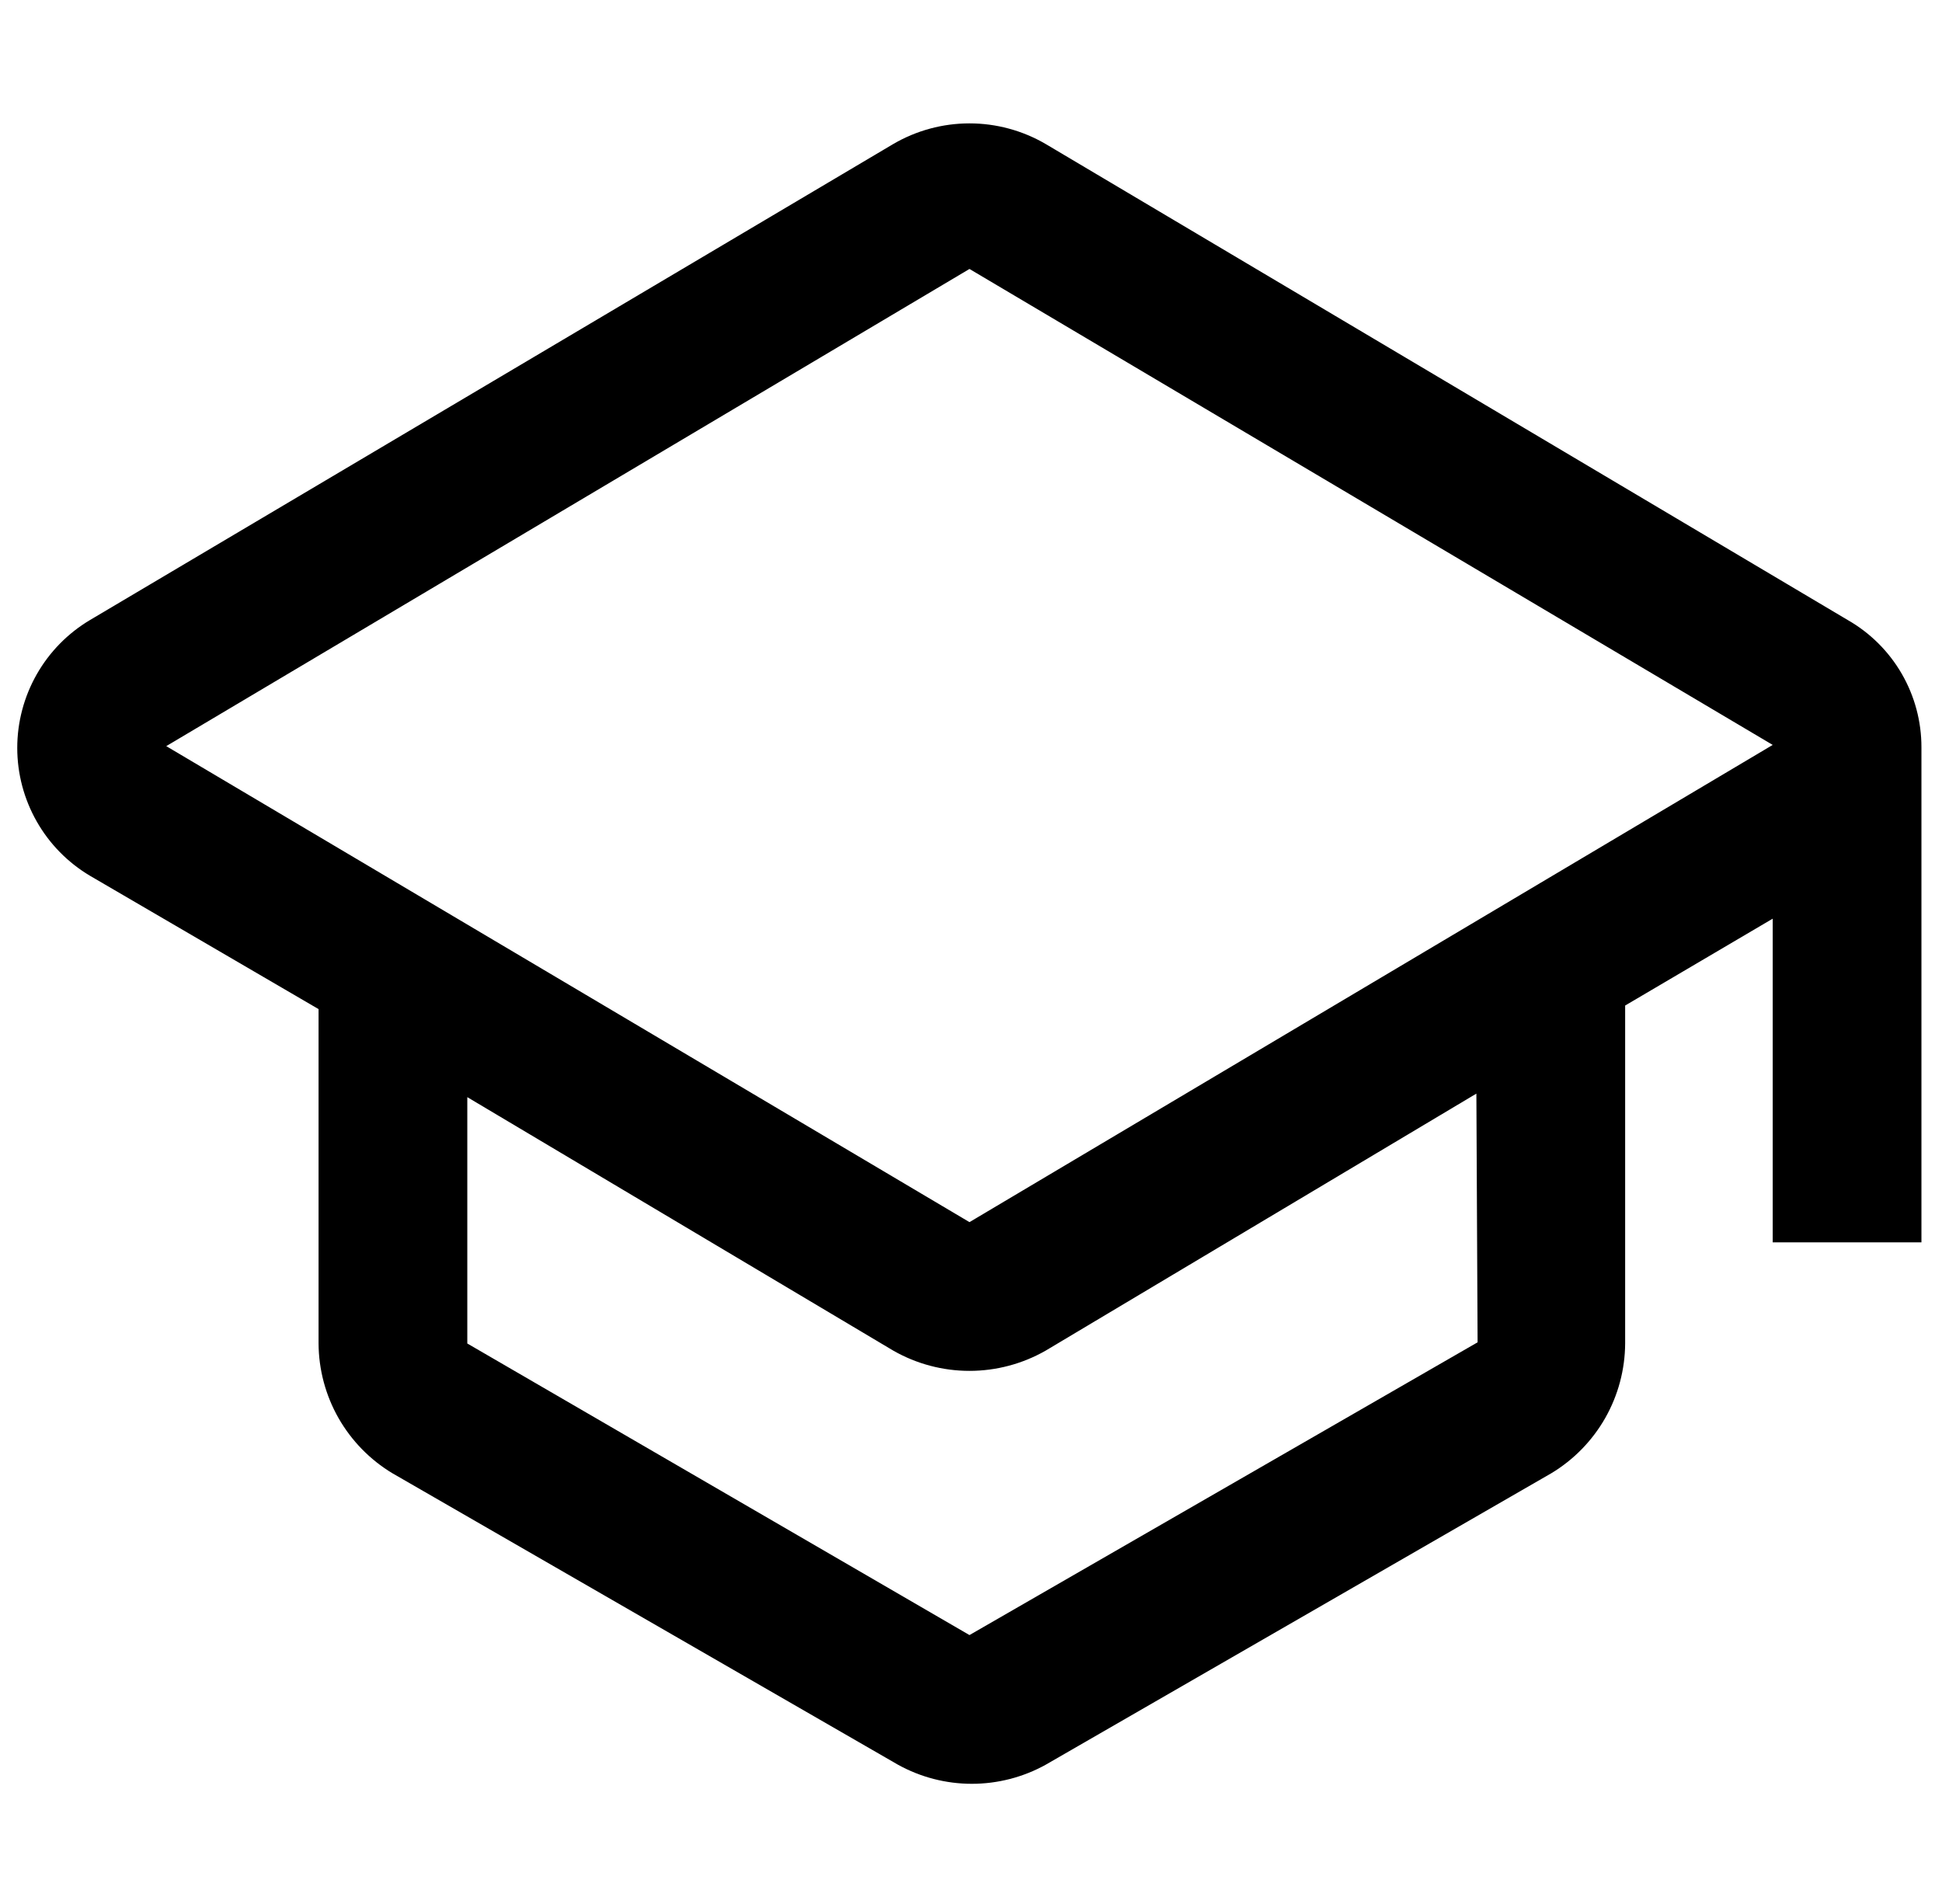 <svg width="51" height="50" viewBox="0 0 51 50" fill="none" xmlns="http://www.w3.org/2000/svg">
<g clip-path="url(#clip0_120_17)">
<path d="M50.46 19.625C50.461 18.946 50.282 18.279 49.942 17.692C49.602 17.105 49.112 16.618 48.522 16.281L27.46 3.781C26.853 3.427 26.163 3.24 25.46 3.24C24.757 3.24 24.067 3.427 23.46 3.781L2.366 16.281C1.783 16.627 1.3 17.119 0.965 17.708C0.63 18.297 0.453 18.963 0.453 19.641C0.453 20.318 0.63 20.985 0.965 21.573C1.3 22.163 1.783 22.654 2.366 23L8.366 26.5V35.281C8.37 35.968 8.55 36.641 8.889 37.238C9.229 37.834 9.716 38.334 10.304 38.688L23.585 46.344C24.178 46.672 24.845 46.844 25.522 46.844C26.2 46.844 26.867 46.672 27.46 46.344L40.741 38.688C41.329 38.334 41.816 37.834 42.156 37.238C42.495 36.641 42.675 35.968 42.679 35.281V26.406L46.554 24.125V32.625H50.46V19.625ZM38.804 35.25L25.46 42.938L12.272 35.281V28.812L23.46 35.469C24.069 35.817 24.758 36 25.46 36C26.161 36 26.851 35.817 27.46 35.469L38.772 28.719L38.804 35.25ZM25.46 32.094L4.366 19.594L25.46 7.063L46.554 19.562L25.46 32.094Z" fill="black"/>
</g>
<defs>
<clipPath id="clip0_120_17">
<rect width="50" height="50" fill="white" transform="translate(0.46)"/>
</clipPath>
</defs>
</svg>
